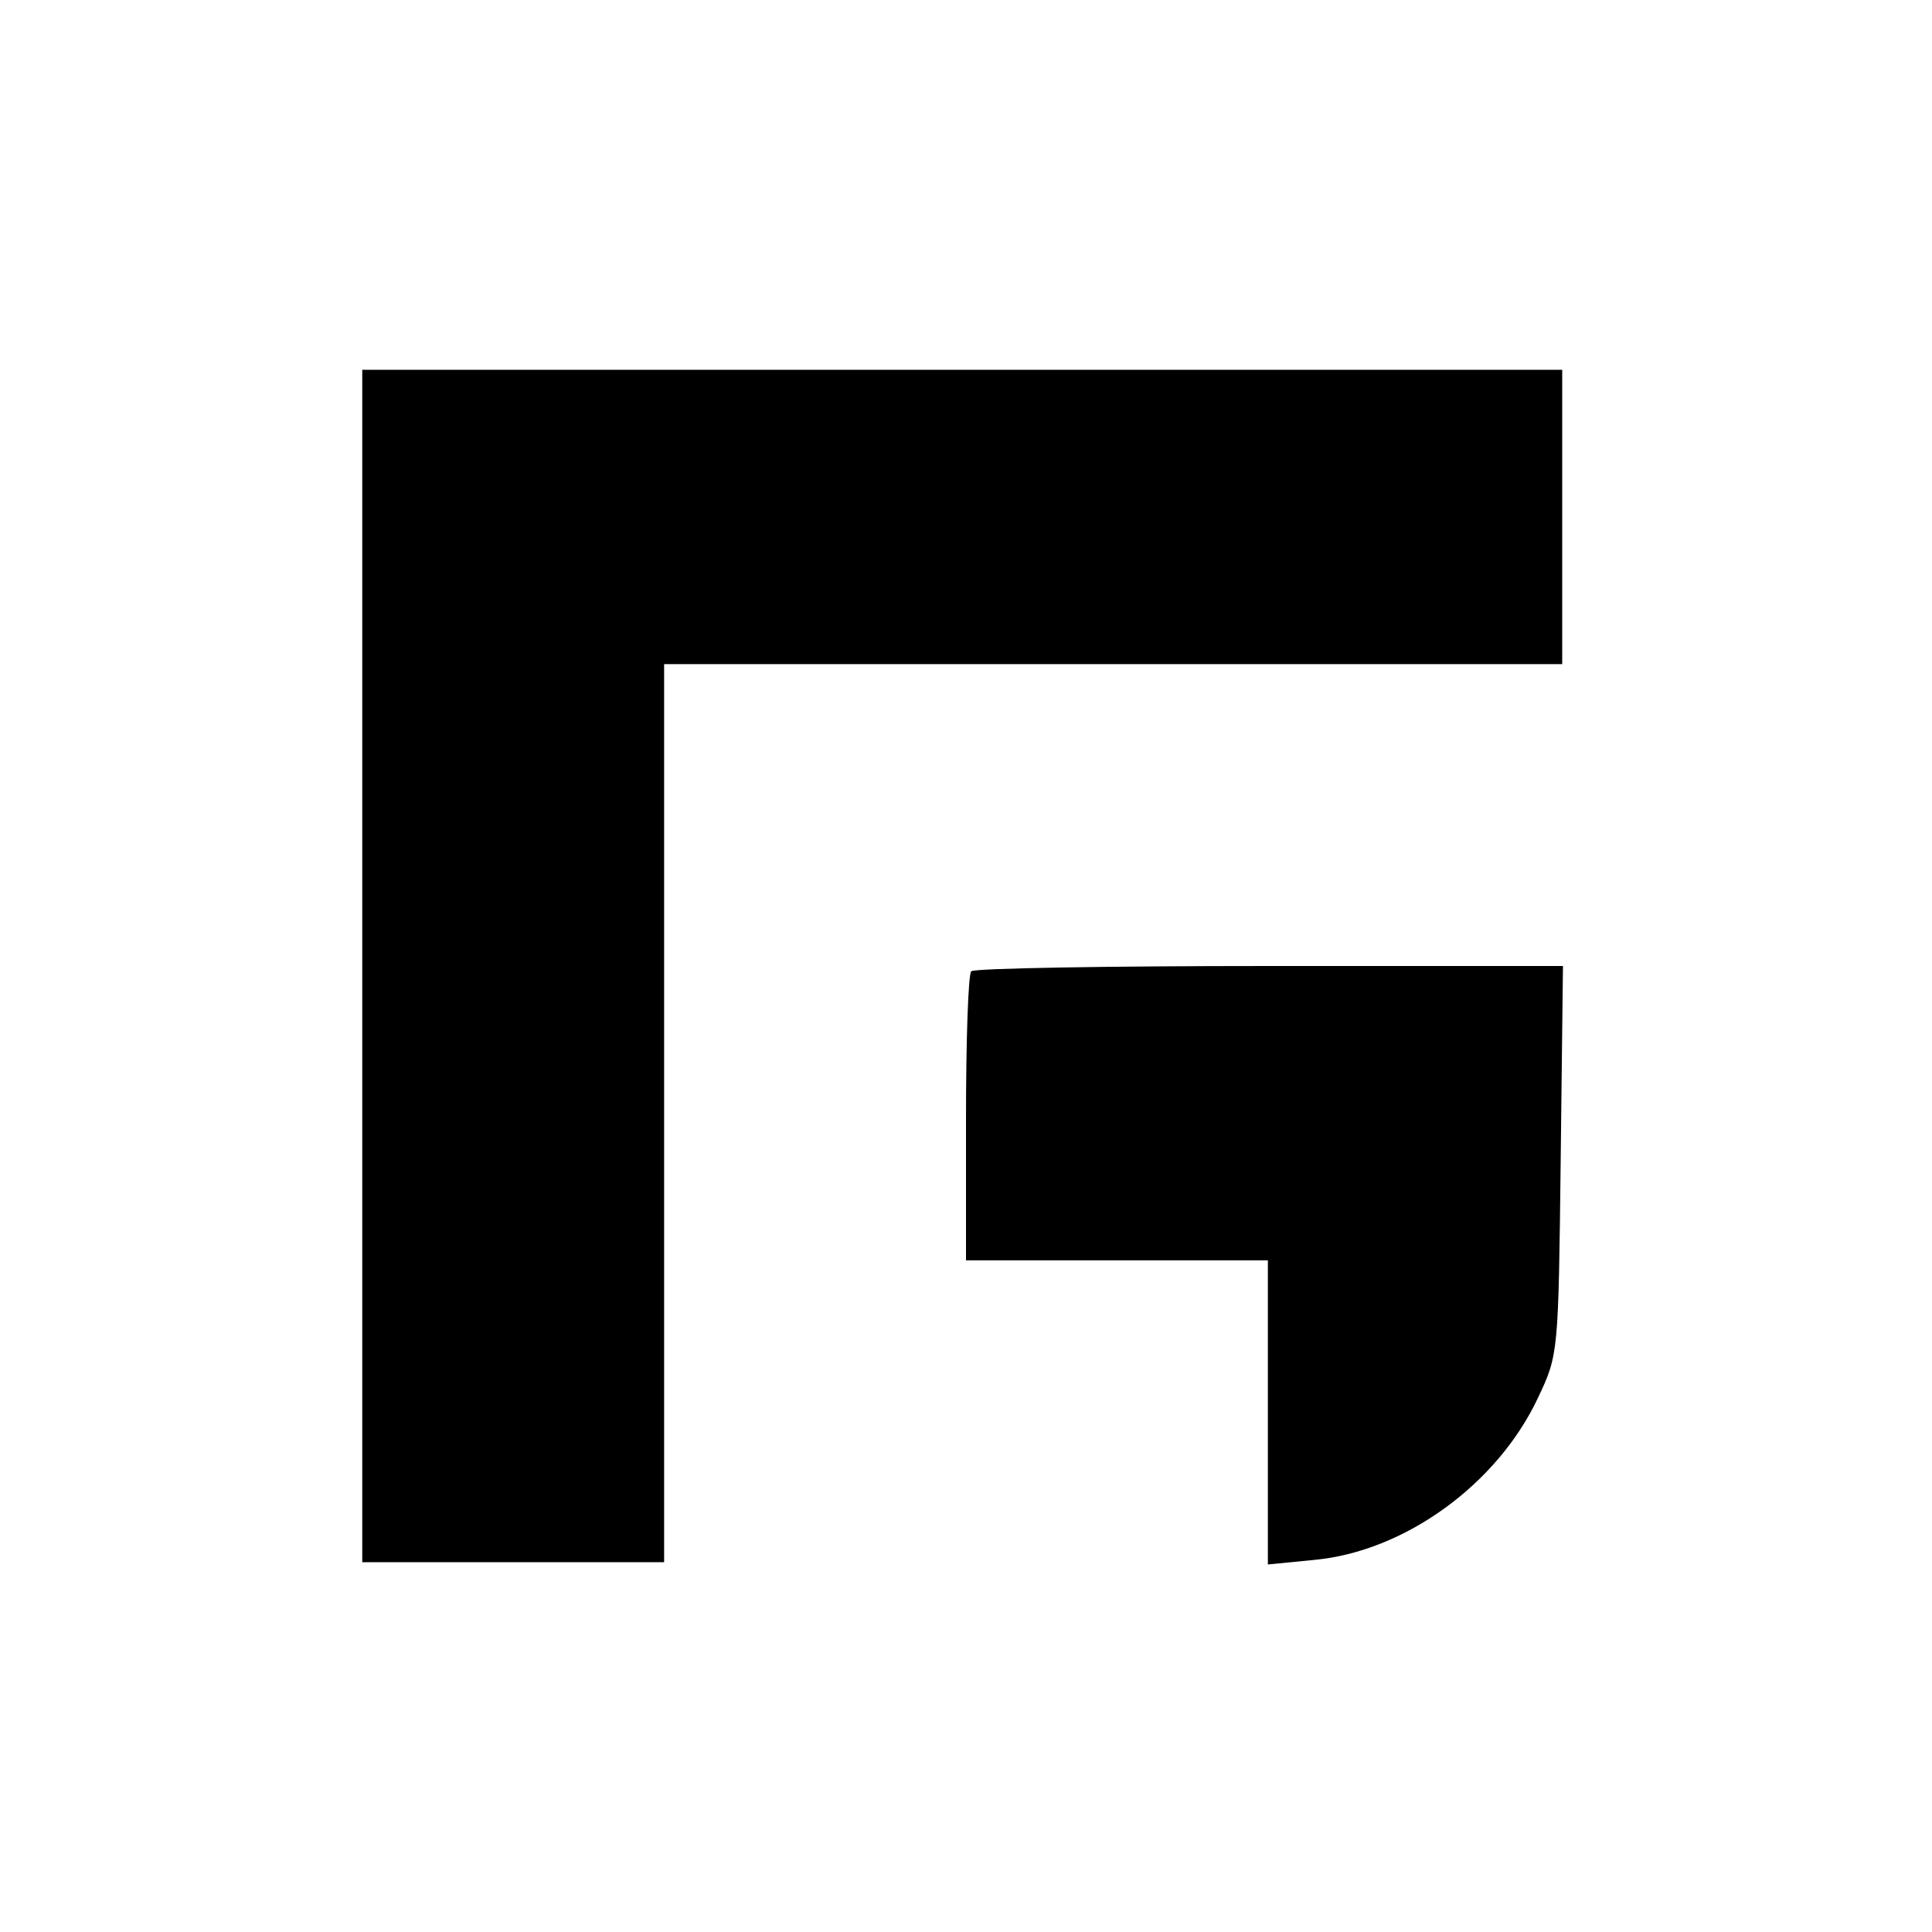 <?xml version="1.0" standalone="no"?>
<!DOCTYPE svg PUBLIC "-//W3C//DTD SVG 20010904//EN"
 "http://www.w3.org/TR/2001/REC-SVG-20010904/DTD/svg10.dtd">
<svg version="1.0" xmlns="http://www.w3.org/2000/svg"
 width="256pt" height="256pt" viewBox="0 0 256 256"
 preserveAspectRatio="xMidYMid meet">

<g transform="translate(0,256) scale(0.1,-0.1)"
fill="#000000" stroke="none">
<path d="M480 1280 l0 -790 200 0 200 0 0 595 0 595 595 0 595 0 0 195 0 195
-795 0 -795 0 0 -790z"/>
<path d="M1287 1273 c-4 -3 -7 -91 -7 -195 l0 -188 200 0 200 0 0 -201 0 -202
61 6 c120 11 243 100 297 215 27 57 27 59 30 315 l3 257 -389 0 c-214 0 -392
-3 -395 -7z"/>
</g>
</svg>
